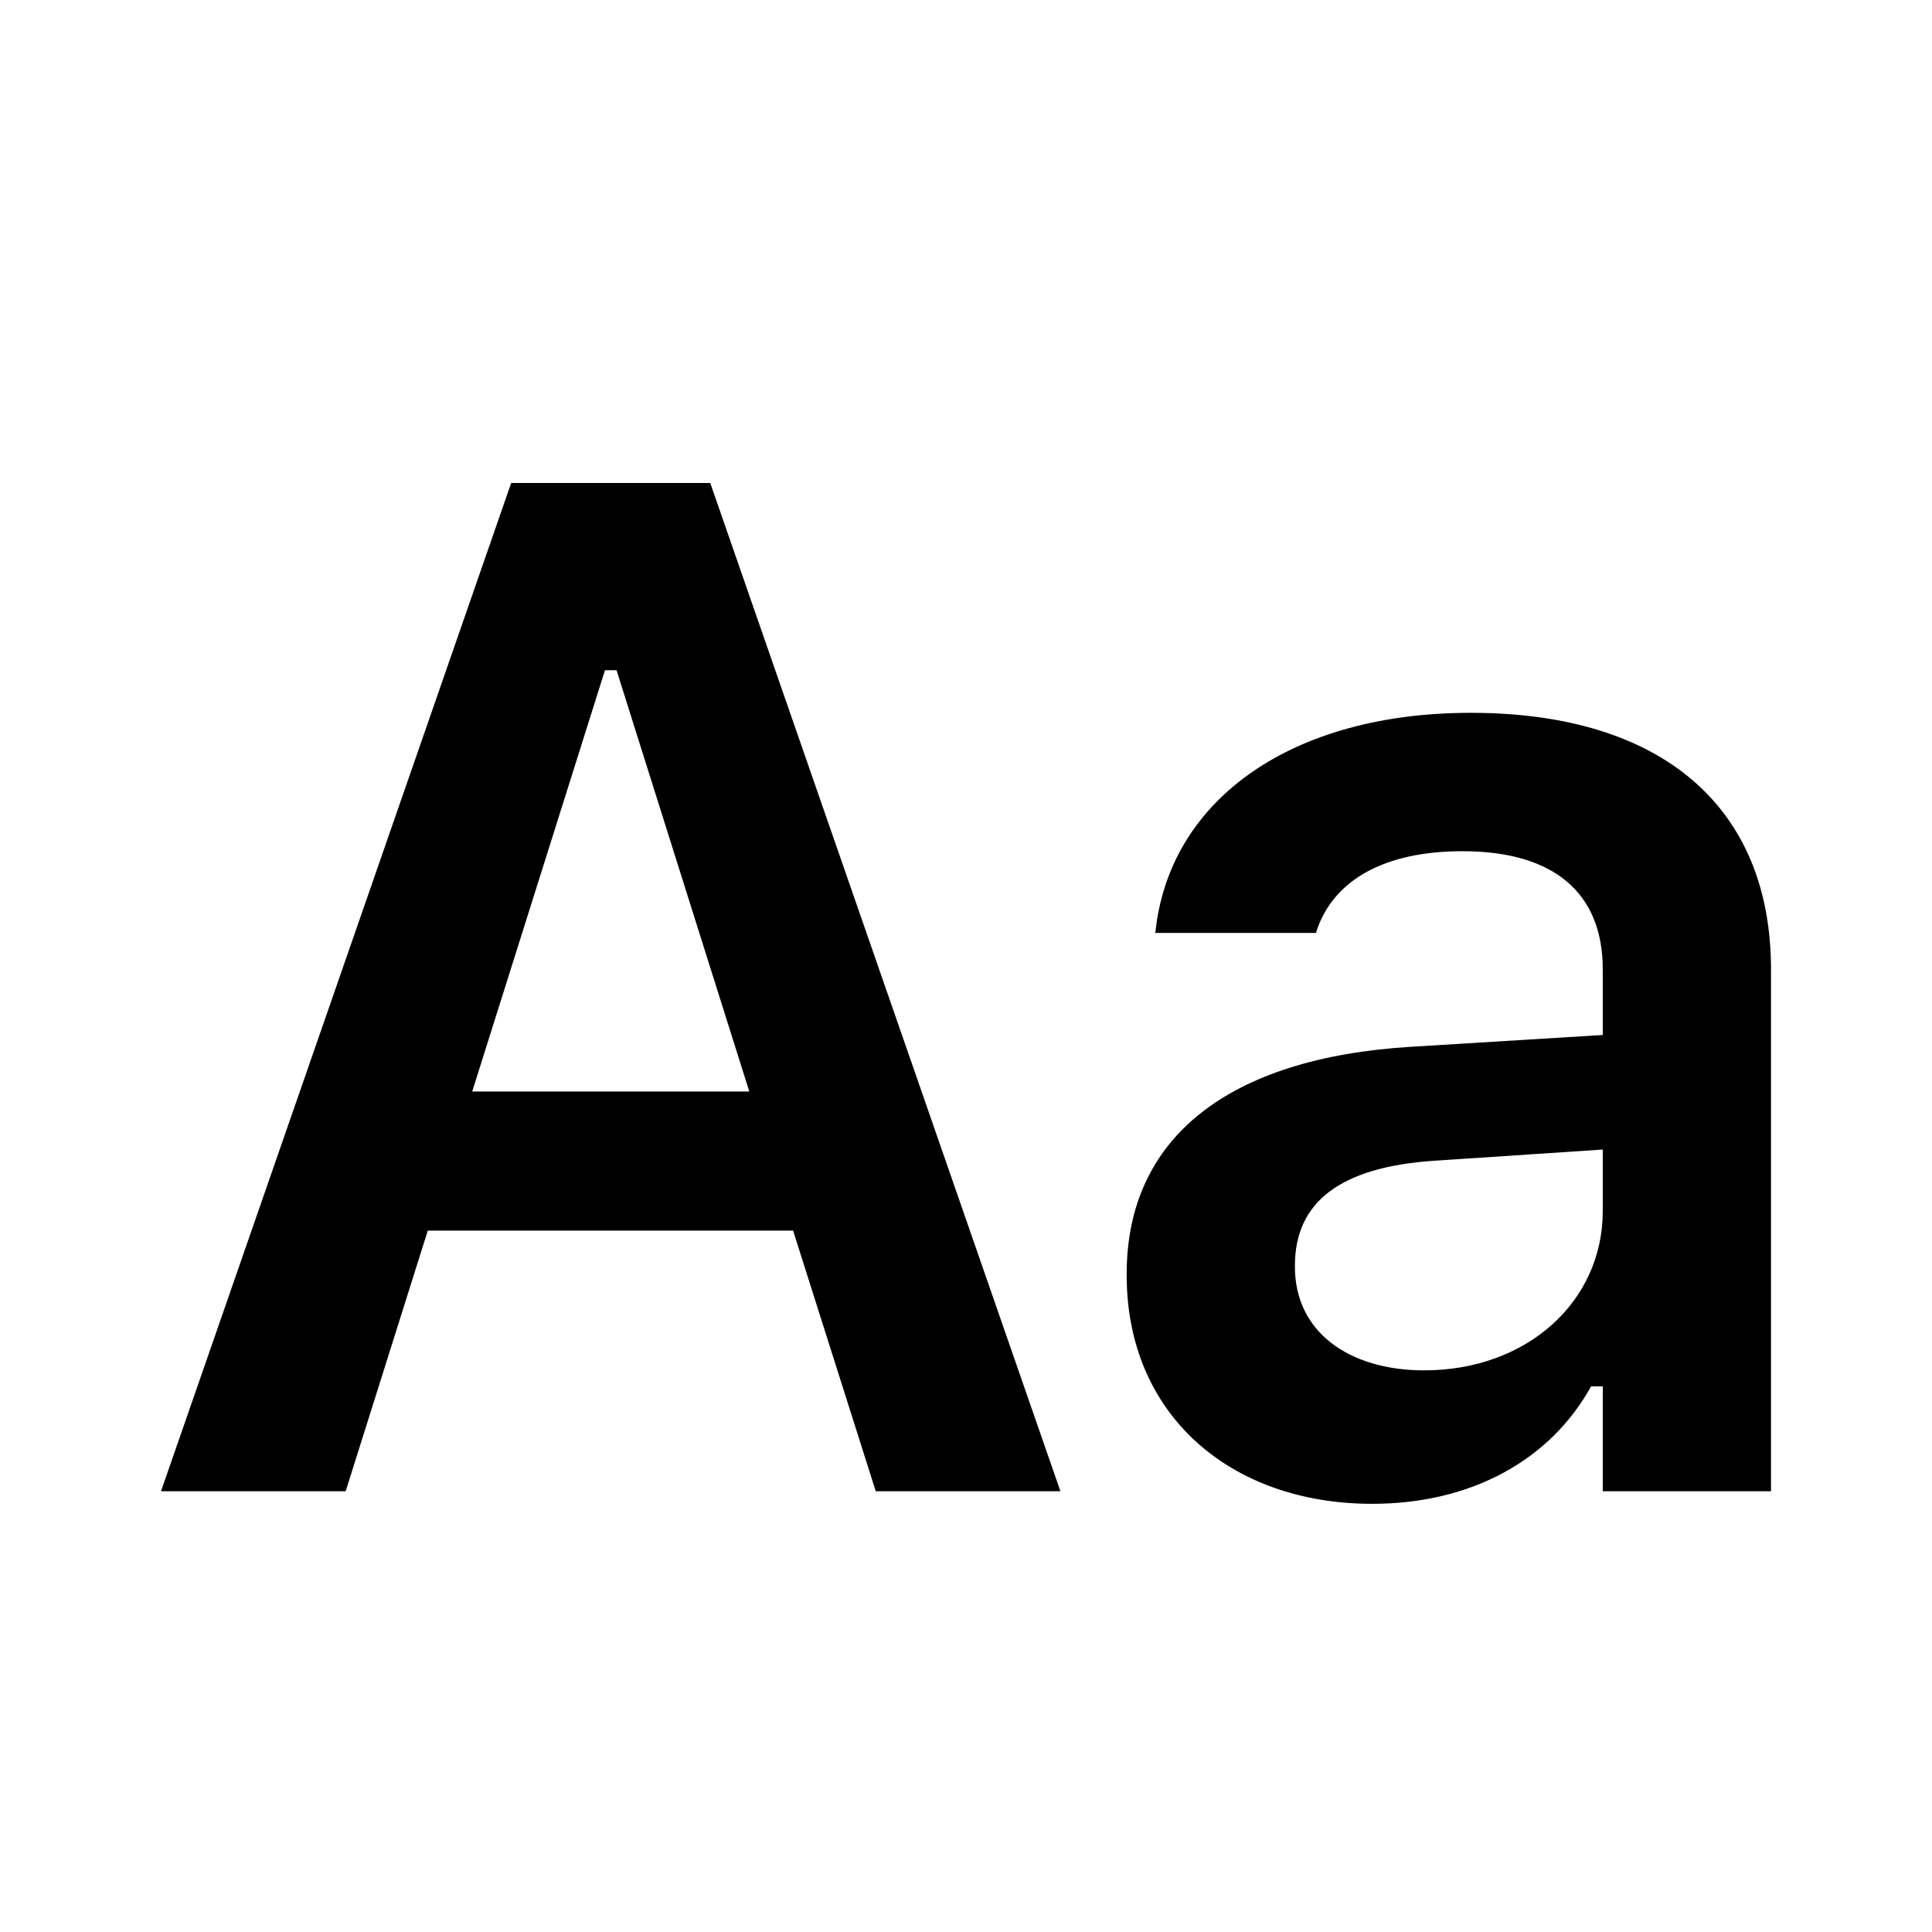 <svg viewBox="0 0 24 24" fill="currentColor" aria-hidden="true">
    <path d="M2 18.525H4.294L5.314 15.287H9.852L10.879 18.525H13.173L8.823 6H6.35L2 18.525ZM7.515 8.326H7.659L9.308 13.559H5.866L7.515 8.326ZM17.046 18.681C18.27 18.681 19.255 18.143 19.765 17.222H19.91V18.525H22V12.041C22 10.036 20.658 8.855 18.27 8.855C16.061 8.855 14.565 9.914 14.361 11.511L14.352 11.589H16.349L16.358 11.555C16.571 10.93 17.199 10.574 18.168 10.574C19.306 10.574 19.91 11.094 19.91 12.041V12.857L17.522 13.004C15.262 13.143 13.996 14.132 13.996 15.825V15.843C13.996 17.57 15.279 18.681 17.046 18.681ZM16.086 15.738V15.721C16.086 14.94 16.639 14.497 17.819 14.419L19.91 14.28V15.044C19.91 16.172 18.966 17.023 17.692 17.023C16.758 17.023 16.086 16.546 16.086 15.738Z"></path>
</svg>